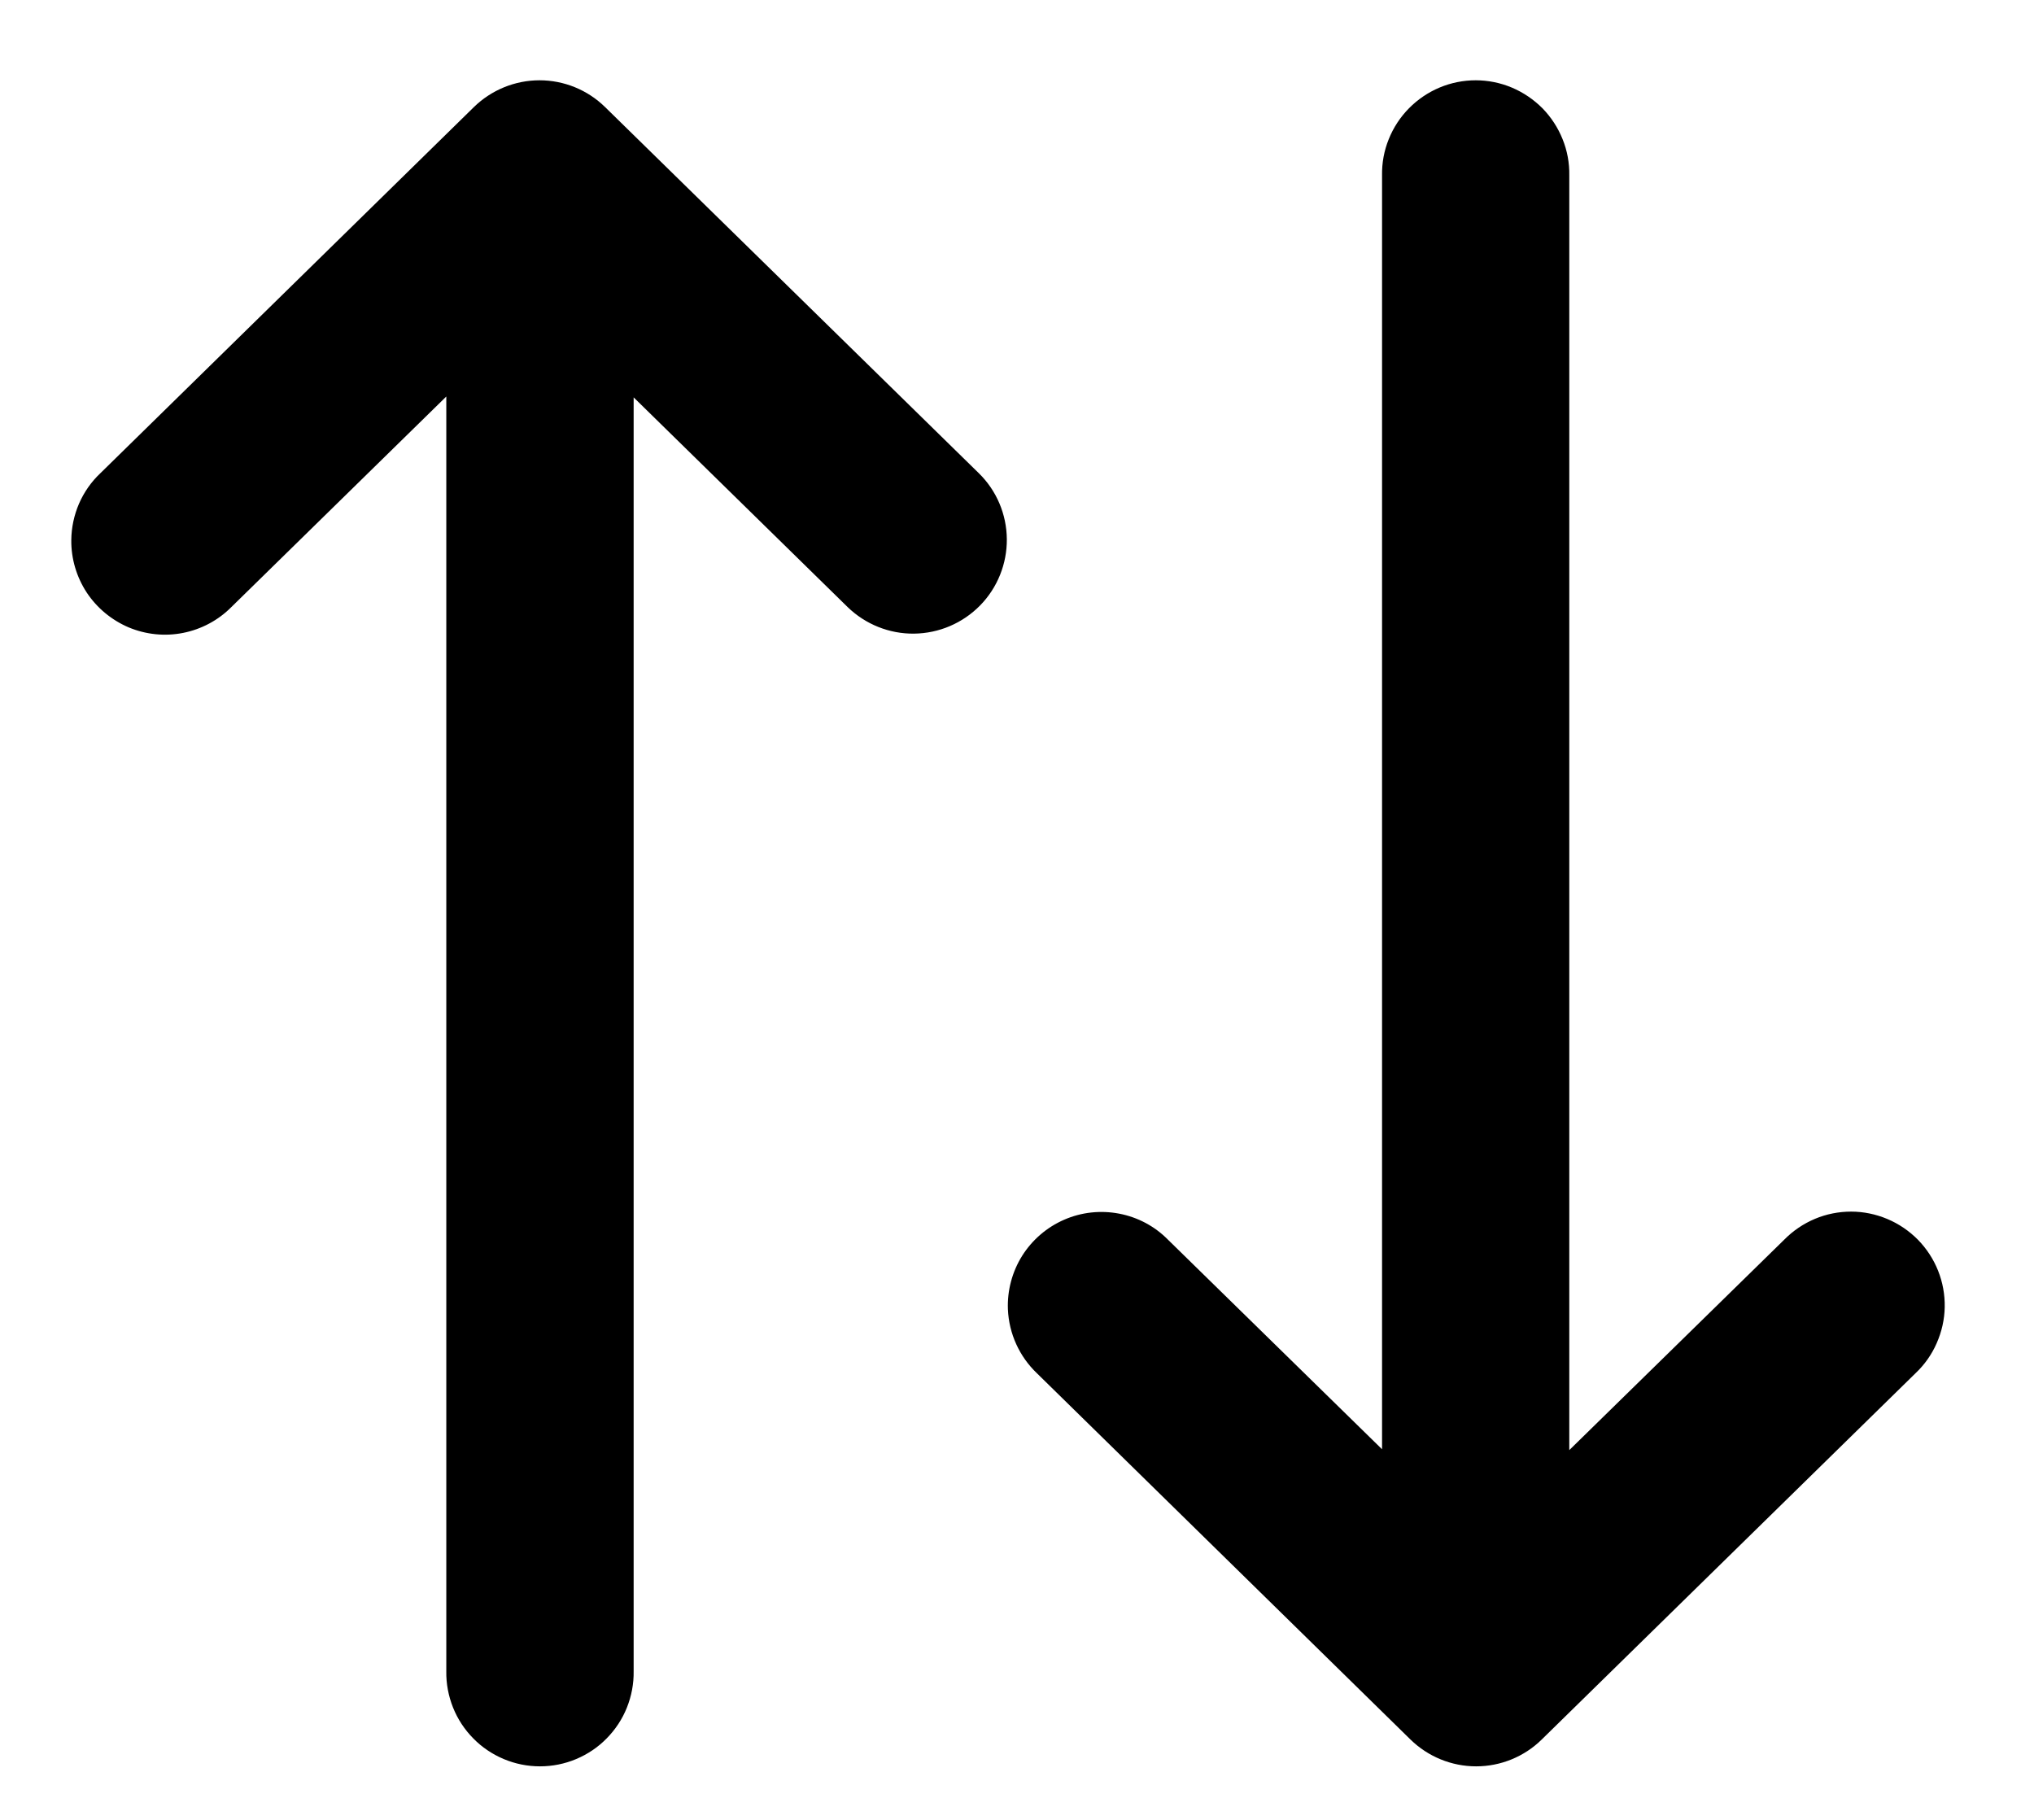 <svg width="19" height="17" viewBox="0 0 19 17" fill="none" xmlns="http://www.w3.org/2000/svg">
<path fill-rule="evenodd" clip-rule="evenodd" d="M0.666 5.045C0.664 5.219 0.715 5.39 0.81 5.535C0.906 5.68 1.043 5.793 1.203 5.861C1.364 5.928 1.541 5.946 1.711 5.912C1.882 5.878 2.039 5.794 2.161 5.671L4.169 3.704L4.169 15.612C4.167 15.728 4.189 15.843 4.232 15.951C4.275 16.059 4.34 16.157 4.421 16.239C4.502 16.322 4.599 16.387 4.706 16.432C4.813 16.477 4.928 16.5 5.044 16.5C5.16 16.5 5.275 16.477 5.382 16.432C5.489 16.387 5.586 16.322 5.667 16.239C5.748 16.157 5.813 16.059 5.856 15.951C5.899 15.843 5.921 15.728 5.919 15.612L5.919 3.712L7.918 5.671C8.084 5.832 8.308 5.922 8.539 5.919C8.771 5.916 8.992 5.822 9.155 5.656C9.317 5.491 9.407 5.267 9.405 5.036C9.403 4.804 9.309 4.582 9.143 4.42L5.652 1C5.489 0.84 5.269 0.75 5.04 0.75C4.811 0.75 4.591 0.84 4.427 1L0.938 4.42C0.853 4.5 0.785 4.597 0.738 4.705C0.692 4.812 0.667 4.928 0.666 5.045ZM9.415 12.231C9.425 12.458 9.522 12.672 9.687 12.829L13.176 16.25C13.34 16.41 13.56 16.5 13.789 16.5C14.018 16.5 14.238 16.41 14.401 16.25L17.892 12.829C17.977 12.749 18.045 12.653 18.091 12.547C18.138 12.44 18.164 12.326 18.166 12.21C18.168 12.093 18.147 11.978 18.104 11.87C18.061 11.762 17.997 11.664 17.916 11.581C17.834 11.498 17.737 11.432 17.63 11.387C17.523 11.342 17.408 11.318 17.292 11.318C17.175 11.318 17.06 11.341 16.953 11.386C16.846 11.431 16.749 11.497 16.667 11.58L14.659 13.546L14.659 1.638C14.661 1.522 14.64 1.407 14.596 1.299C14.553 1.192 14.489 1.094 14.408 1.011C14.326 0.929 14.229 0.863 14.122 0.818C14.015 0.773 13.9 0.75 13.785 0.75C13.669 0.75 13.554 0.773 13.447 0.818C13.34 0.863 13.243 0.929 13.162 1.011C13.08 1.094 13.016 1.192 12.973 1.299C12.929 1.407 12.908 1.522 12.91 1.638L12.91 13.538L10.91 11.58C10.786 11.454 10.627 11.37 10.454 11.337C10.281 11.304 10.102 11.323 9.94 11.394C9.779 11.464 9.642 11.582 9.548 11.731C9.455 11.88 9.408 12.055 9.415 12.231Z" fill="black"/>
</svg>
